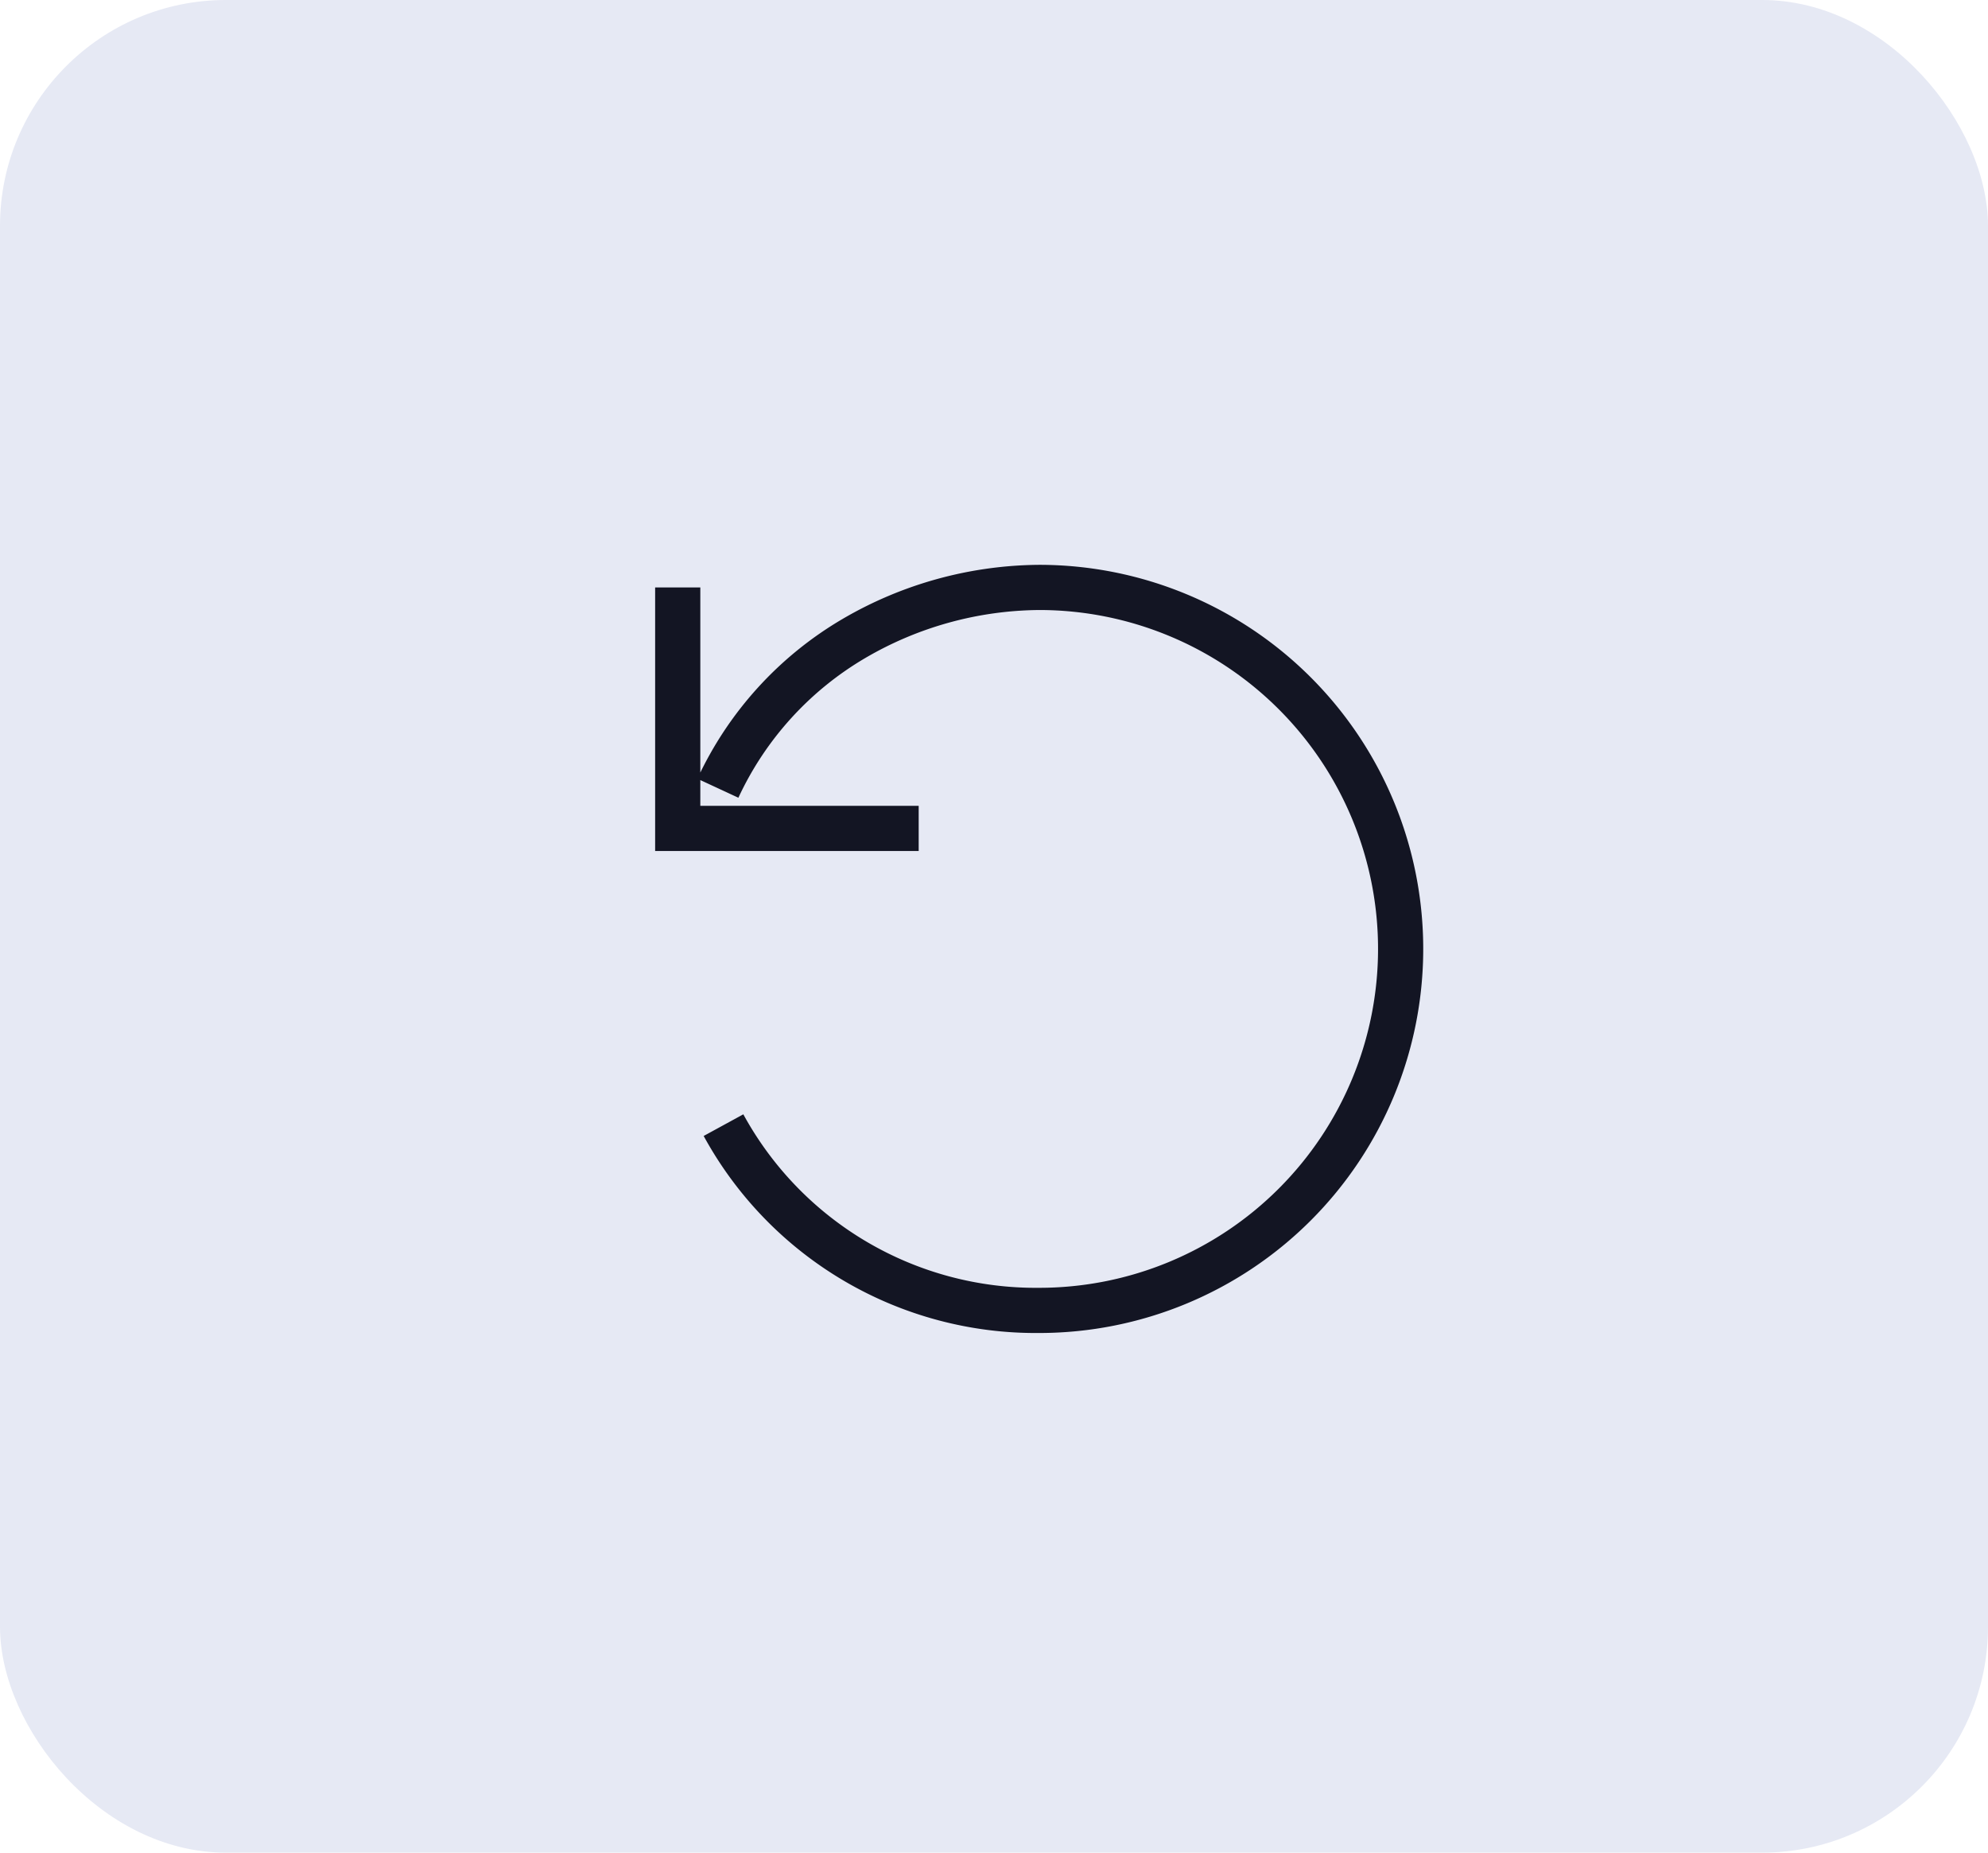 <svg xmlns="http://www.w3.org/2000/svg" width="44" height="41" viewBox="0 0 44 41">
  <g id="Group_986" data-name="Group 986" transform="translate(-1036.051 -804.999)">
    <rect id="Rectangle_9_copy_7" data-name="Rectangle 9 copy 7" width="44" height="41" rx="5" transform="translate(1036.051 804.999)" fill="#e6e9f4"/>
    <path id="Path_2" data-name="Path 2" d="M4.013,14.9A7.872,7.872,0,0,0,11,19h0A8,8,0,0,0,11,3,8.232,8.232,0,0,0,6.9,4.13,7.5,7.5,0,0,0,3.889,7.444m4.444.889H3V3" transform="translate(1048.051 814.999)" fill="none" stroke="#131523" stroke-width="1"/>
  </g>
</svg>
